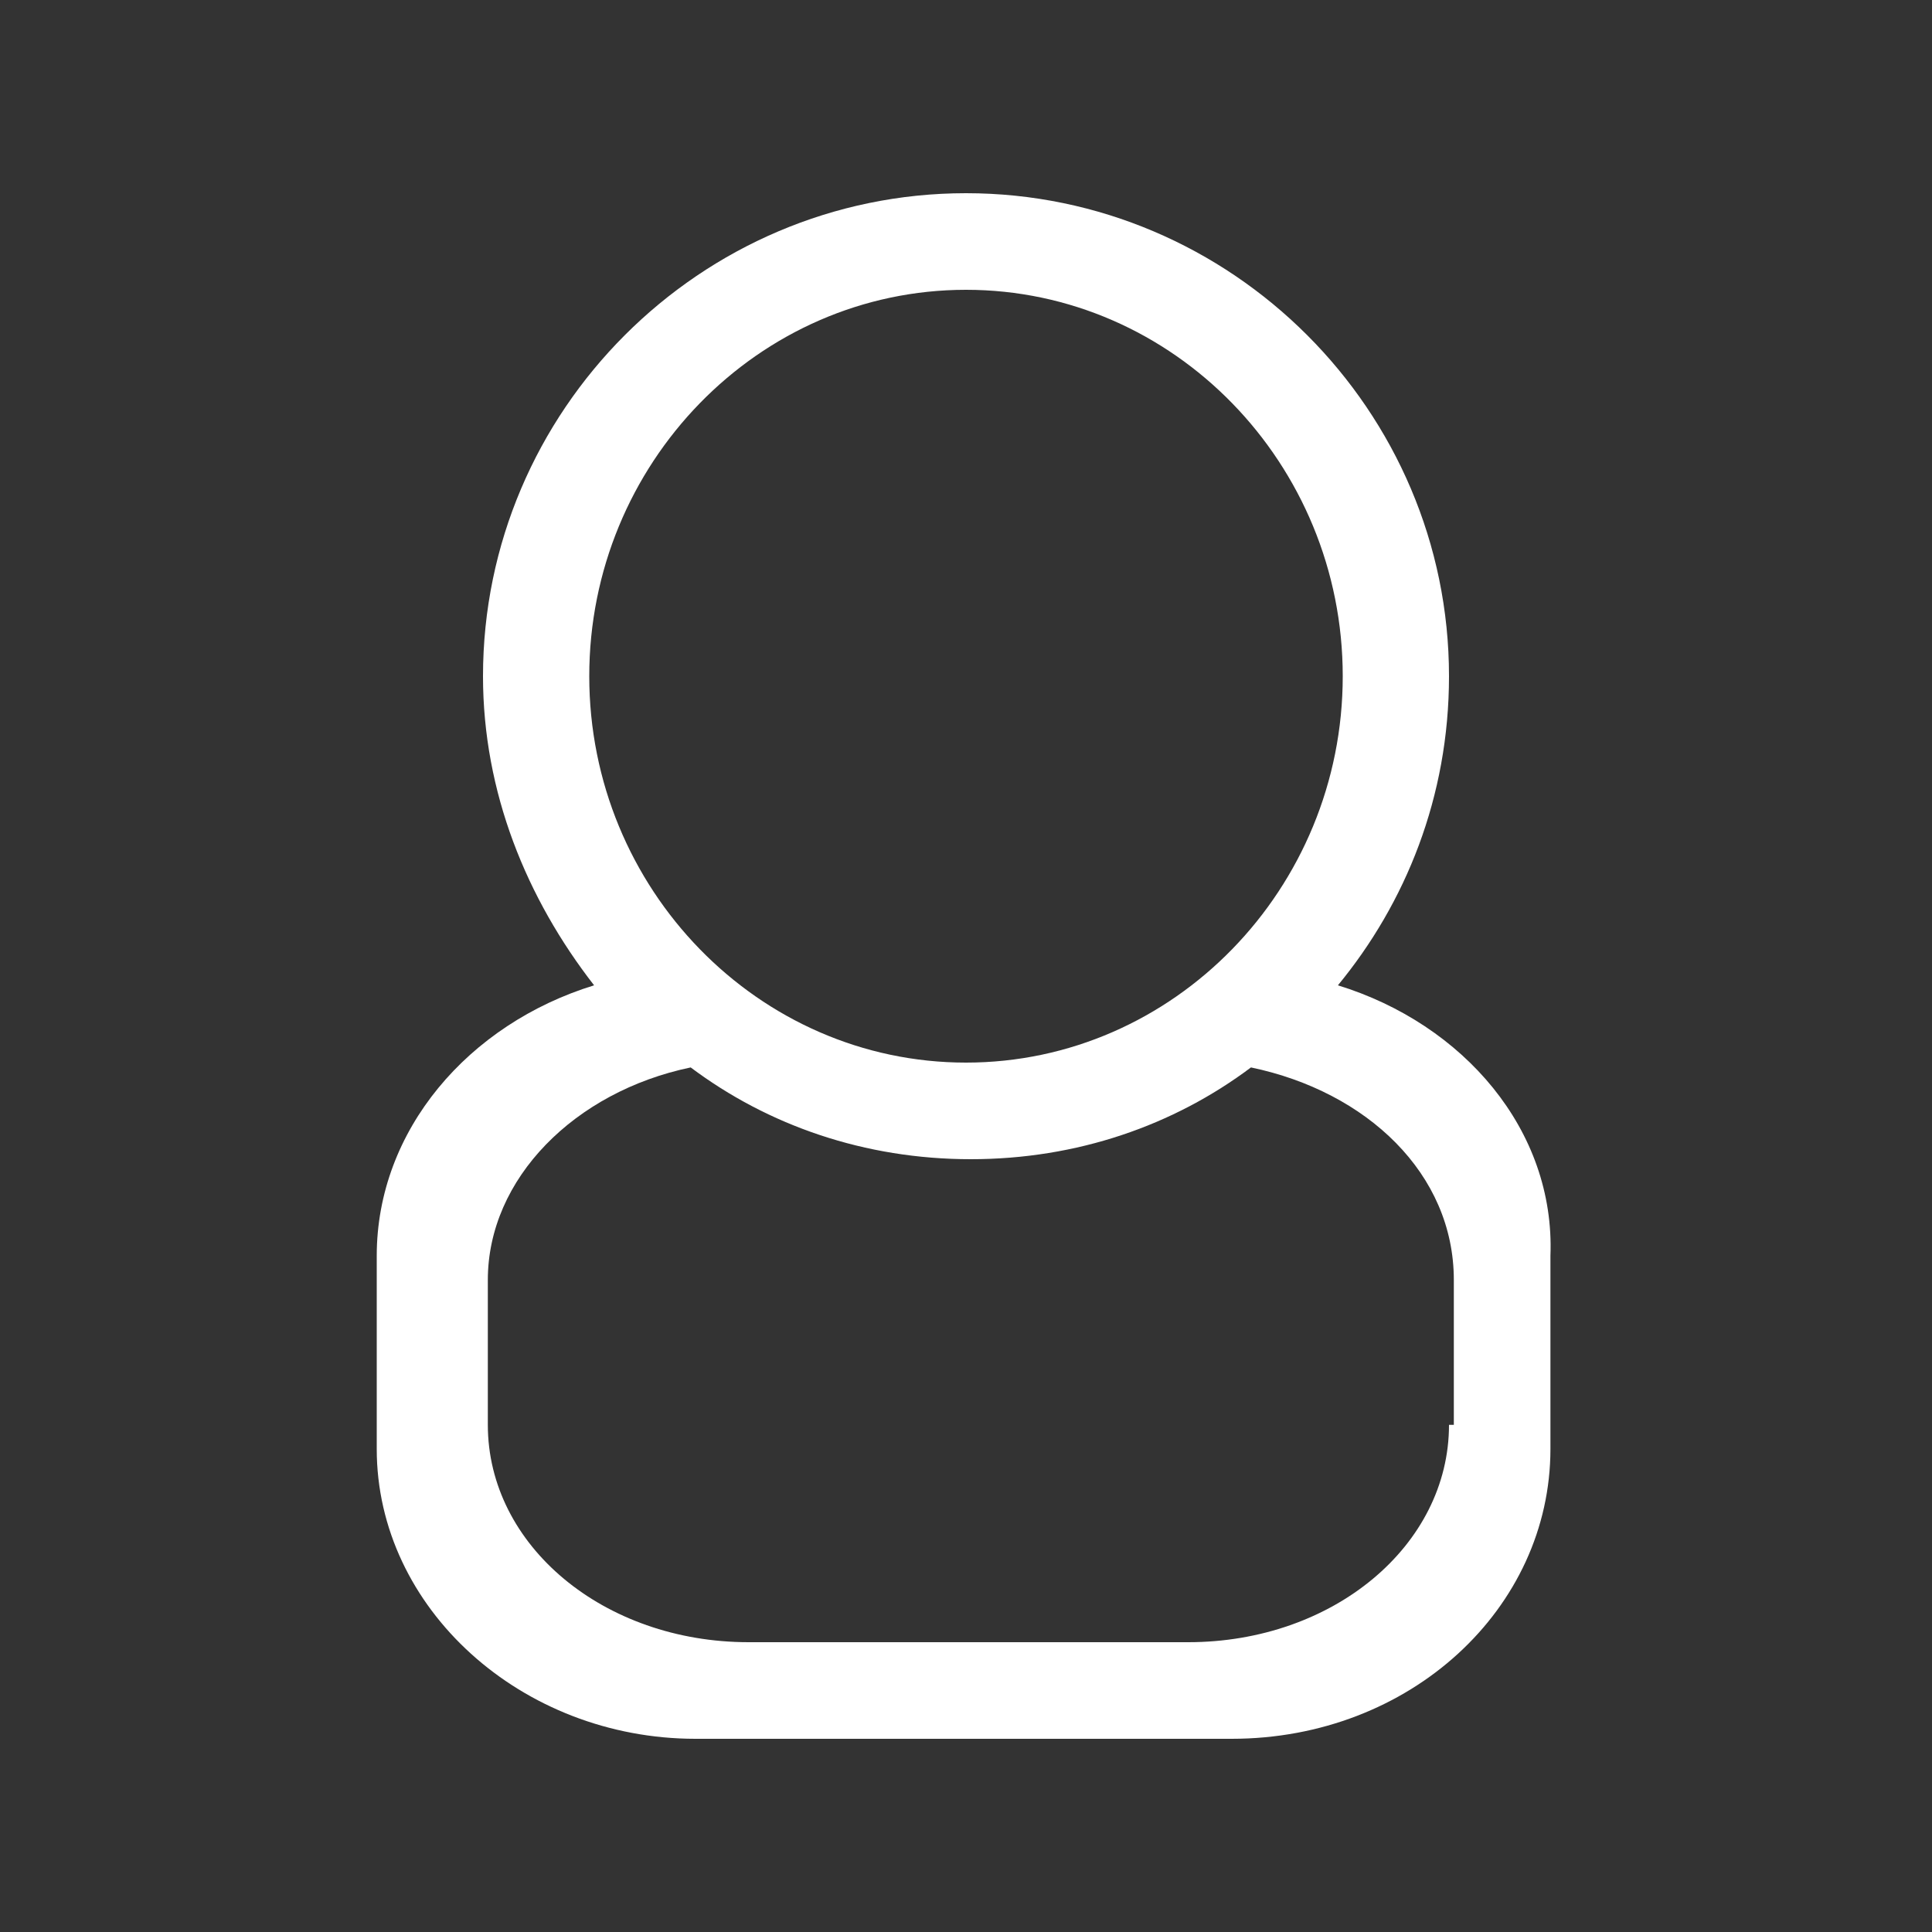 <?xml version="1.0" encoding="utf-8"?>
<!-- Generator: Adobe Illustrator 18.1.1, SVG Export Plug-In . SVG Version: 6.00 Build 0)  -->
<!DOCTYPE svg PUBLIC "-//W3C//DTD SVG 1.1//EN" "http://www.w3.org/Graphics/SVG/1.1/DTD/svg11.dtd">
<svg version="1.1" xmlns="http://www.w3.org/2000/svg" xmlns:xlink="http://www.w3.org/1999/xlink" x="0px" y="0px"
	 viewBox="0 0 40 40" enable-background="new 0 0 40 40" xml:space="preserve">
<rect x="0" y="0" width="40" height="40" fill="#333333" stroke="none"/>
<g id="calendar" display="none">
	<g id="_x35__16_" display="inline">
		<g>
			<path fill="#FFFFFF" d="M27,32h2c1.1,0,2-0.9,2-2v-2c0-1.1-0.9-2-2-2h-2c-1.1,0-2,0.9-2,2v2C25,31.1,25.9,32,27,32z M27,28h2v2
				h-2V28z M27,24h2c1.1,0,2-0.9,2-2v-2c0-1.1-0.9-2-2-2h-2c-1.1,0-2,0.9-2,2v2C25,23.1,25.9,24,27,24z M27,20h2v2h-2V20z M19,32h2
				c1.1,0,2-0.9,2-2v-2c0-1.1-0.9-2-2-2h-2c-1.1,0-2,0.9-2,2v2C17,31.1,17.9,32,19,32z M19,28h2v2h-2V28z M31,6h-4V5
				c0-0.6-0.4-1-1-1c-0.6,0-1,0.4-1,1v1H15V5c0-0.6-0.4-1-1-1c-0.6,0-1,0.4-1,1v1H9c-2.2,0-4,1.8-4,4v22c0,2.2,1.8,4,4,4h22
				c2.2,0,4-1.8,4-4V10C35,7.8,33.2,6,31,6z M33,32c0,1.1-0.9,2-2,2H9c-1.1,0-2-0.9-2-2V14h26V32z M33,12H7v-2c0-1.1,0.9-2,2-2h4v1
				c0,0.6,0.4,1,1,1c0.6,0,1-0.4,1-1V8h10v1c0,0.6,0.4,1,1,1c0.6,0,1-0.4,1-1V8h4c1.1,0,2,0.9,2,2V12z M11,32h2c1.1,0,2-0.9,2-2v-2
				c0-1.1-0.9-2-2-2h-2c-1.1,0-2,0.9-2,2v2C9,31.1,9.9,32,11,32z M11,28h2v2h-2V28z M11,24h2c1.1,0,2-0.9,2-2v-2c0-1.1-0.9-2-2-2h-2
				c-1.1,0-2,0.9-2,2v2C9,23.1,9.9,24,11,24z M11,20h2v2h-2V20z M19,24h2c1.1,0,2-0.9,2-2v-2c0-1.1-0.9-2-2-2h-2c-1.1,0-2,0.9-2,2v2
				C17,23.1,17.9,24,19,24z M19,20h2v2h-2V20z"/>
		</g>
	</g>
</g>
<g id="person">
	<g id="_x36__17_">
		<g>
			<path fill="#FFFFFF" d="M27.7,20.4c1.4-1.7,2.3-3.9,2.3-6.4c0-5.5-4.5-10-10-10S10,8.5,10,14c0,2.4,0.9,4.6,2.3,6.4
				c-2.6,0.8-4.5,3-4.5,5.6v4c0,3.3,3,6,6.6,6h11.1c3.7,0,6.6-2.7,6.6-6v-4C32.2,23.4,30.3,21.2,27.7,20.4z M12.2,14
				c0-4.4,3.5-8,7.8-8s7.8,3.6,7.8,8c0,4.4-3.5,8-7.8,8S12.2,18.4,12.2,14z M30,29.5c0,2.5-2.4,4.5-5.4,4.5h-9.1c-3,0-5.4-2-5.4-4.5
				v-3c0-2.1,1.8-3.9,4.2-4.4c1.6,1.2,3.6,1.9,5.8,1.9c2.2,0,4.2-0.7,5.8-1.9c2.4,0.5,4.2,2.2,4.2,4.4V29.5z"/>
		</g>
	</g>
</g>
<g id="add" display="none">
	<g id="_x31__3_" display="inline">
		<g>
			<path fill="#FFFFFF" d="M26,19h-5v-5c0-0.6-0.4-1-1-1s-1,0.4-1,1v5h-5c-0.6,0-1,0.4-1,1c0,0.6,0.4,1,1,1h5v5c0,0.6,0.4,1,1,1
				s1-0.4,1-1v-5h5c0.6,0,1-0.4,1-1C27,19.4,26.6,19,26,19z M32,4H8C5.8,4,4,5.8,4,8v24c0,2.2,1.8,4,4,4h24c2.2,0,4-1.8,4-4V8
				C36,5.8,34.2,4,32,4z M34,32c0,1.1-0.9,2-2,2H8c-1.1,0-2-0.9-2-2V8c0-1.1,0.9-2,2-2h24c1.1,0,2,0.9,2,2V32z"/>
		</g>
	</g>
</g>
<g id="gift_1_" display="none">
	<g id="_x31__8_" display="inline">
		<g>
			<path fill="#FFFFFF" d="M34,10h-7.6C26.8,9.4,27,8.7,27,8c0-2.2-1.8-4-4-4c-1.2,0-2.3,0.5-3,1.4C19.3,4.5,18.2,4,17,4
				c-2.2,0-4,1.8-4,4c0,0.7,0.2,1.4,0.6,2H6c-1.1,0-2,0.9-2,2v2c0,1.1,0.9,2,2,2v16c0,2.2,1.8,4,4,4h20c2.2,0,4-1.8,4-4V16
				c1.1,0,2-0.9,2-2v-2C36,10.9,35.1,10,34,10z M23,6c1.1,0,2,0.9,2,2s-0.9,2-2,2s-2-0.9-2-2S21.9,6,23,6z M17,6c1.1,0,2,0.9,2,2
				s-0.9,2-2,2s-2-0.9-2-2S15.9,6,17,6z M19,34h-9c-1.1,0-2-0.9-2-2v-6h11V34z M19,24H8v-8h11V24z M32,32c0,1.1-0.9,2-2,2h-9v-8h11
				V32z M32,24H21v-8h11V24z M33,14H7c-0.6,0-1-0.4-1-1c0-0.6,0.4-1,1-1h26c0.6,0,1,0.4,1,1C34,13.6,33.6,14,33,14z"/>
		</g>
	</g>
</g>
</svg>
